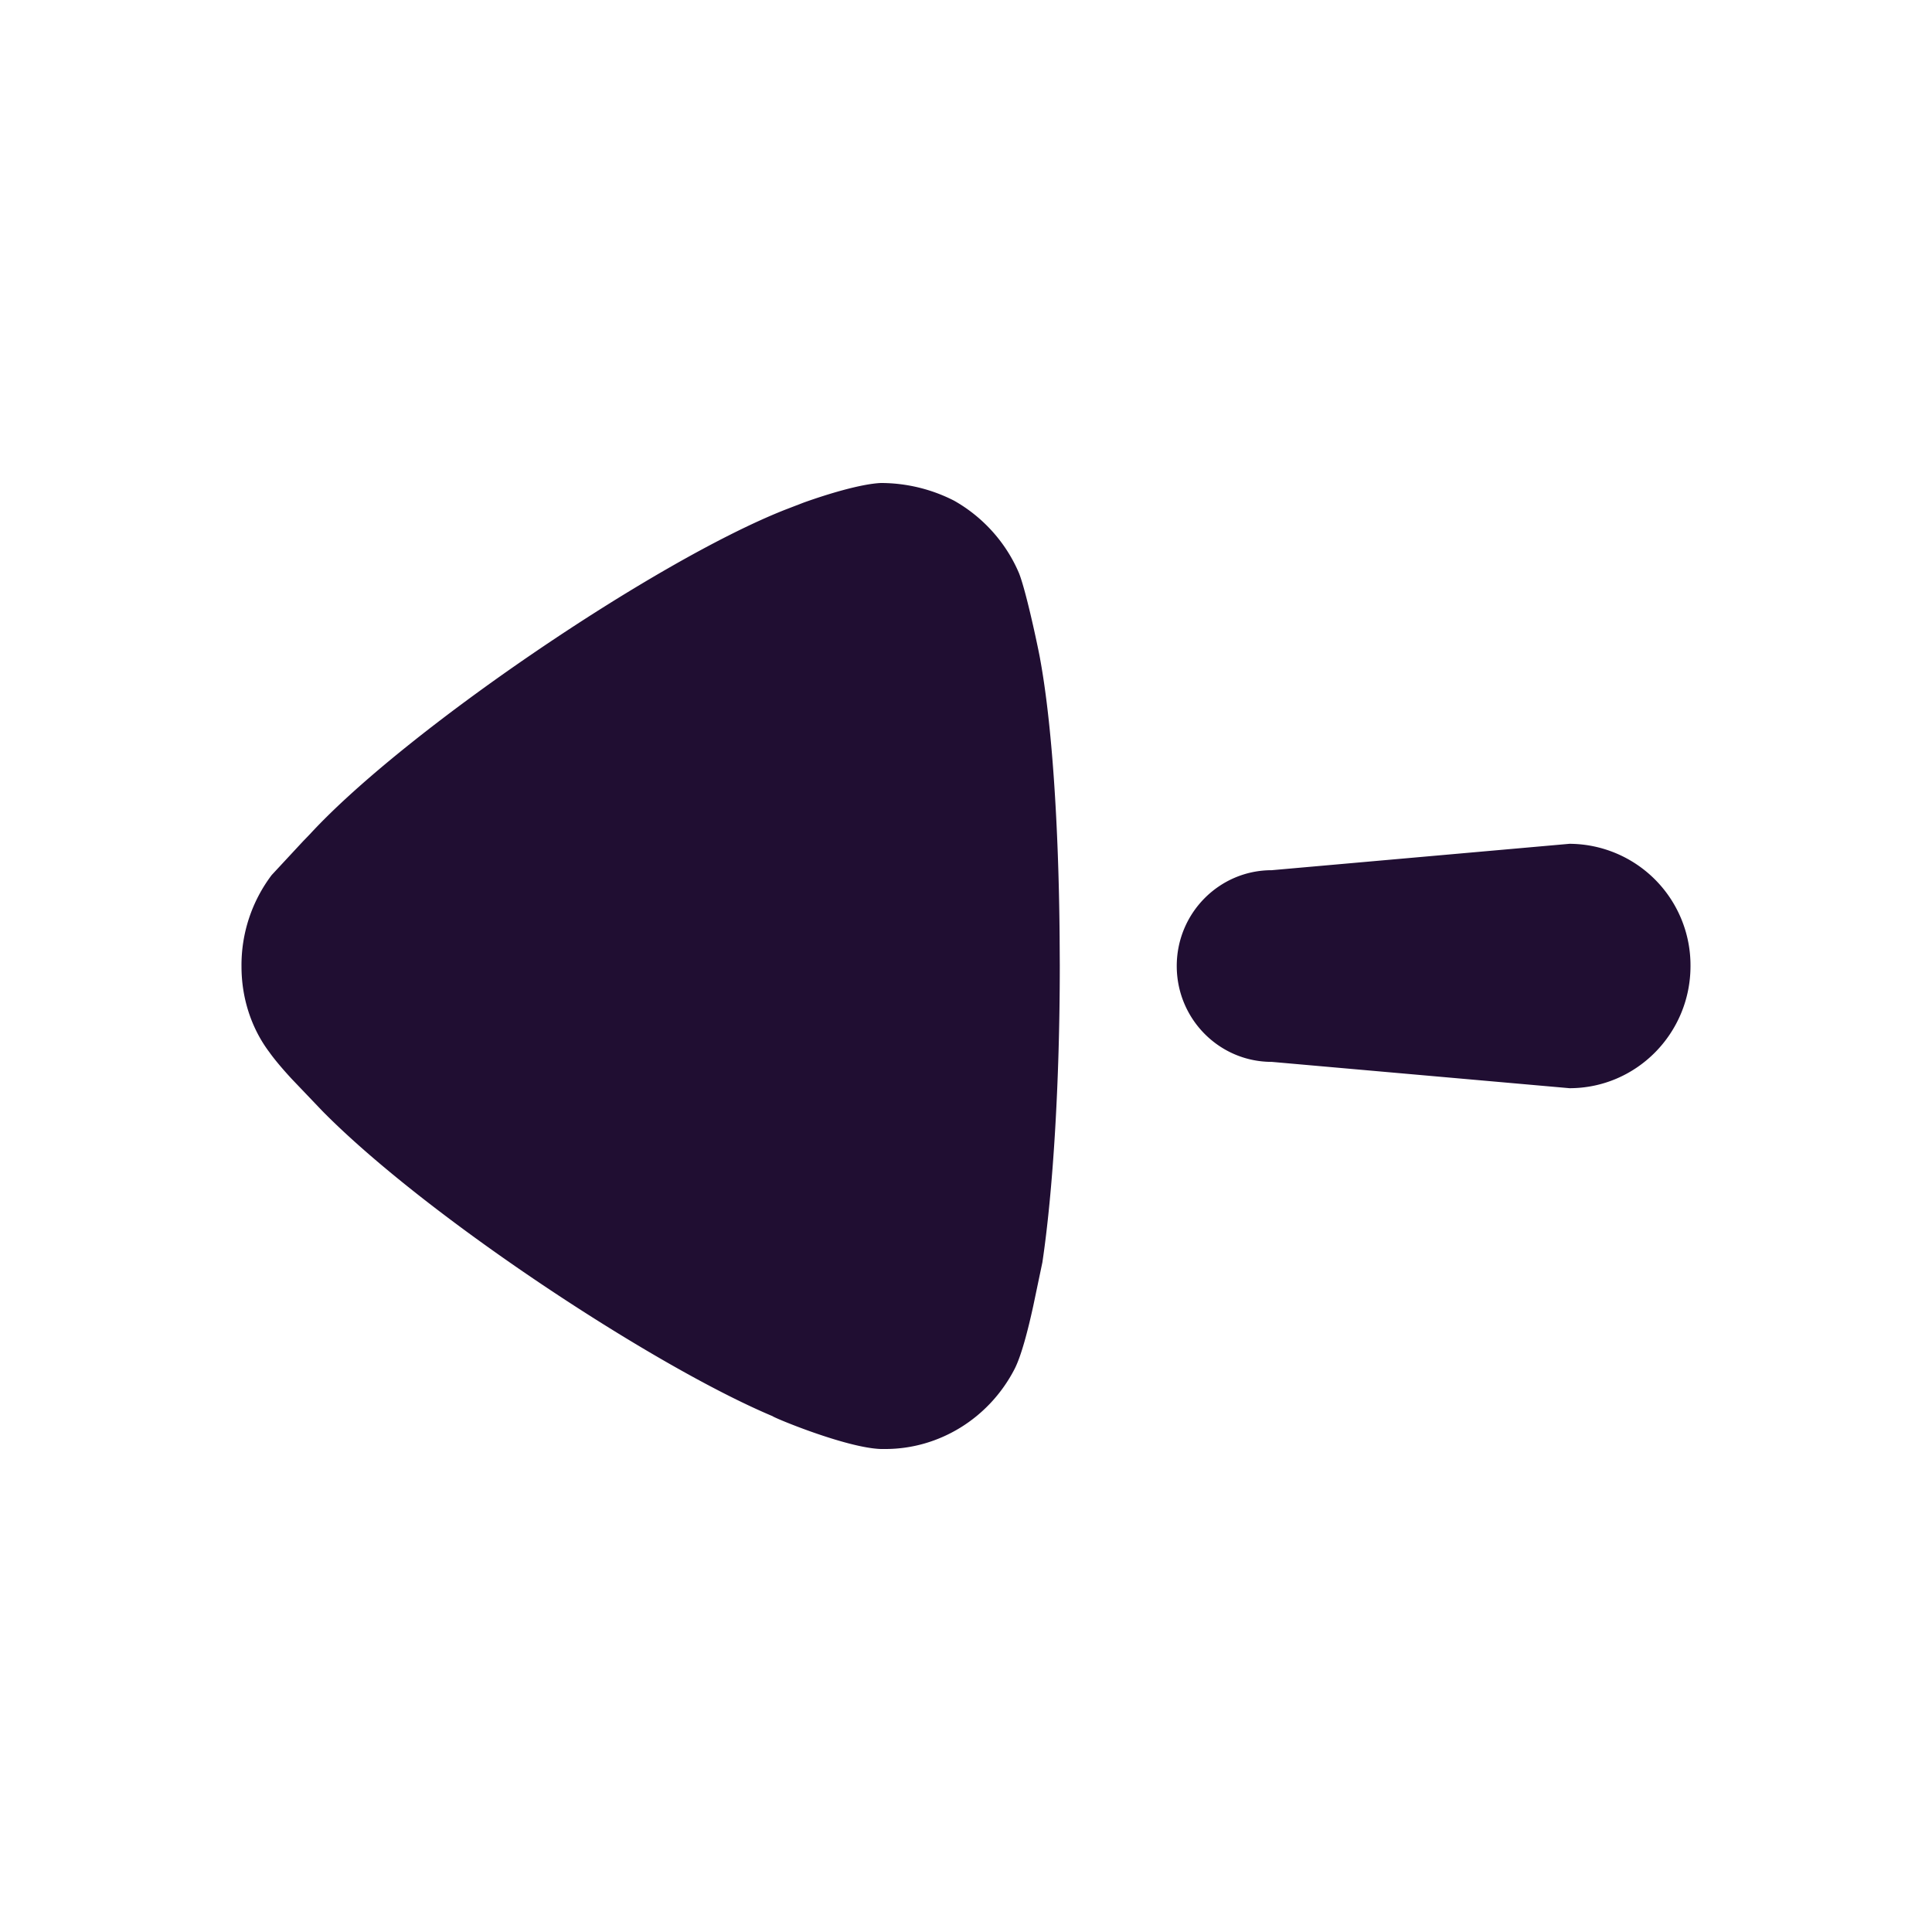 <?xml version="1.0" standalone="no"?><!DOCTYPE svg PUBLIC "-//W3C//DTD SVG 1.1//EN" "http://www.w3.org/Graphics/SVG/1.1/DTD/svg11.dtd"><svg t="1672537447007" class="icon" viewBox="0 0 1024 1024" version="1.1" xmlns="http://www.w3.org/2000/svg" p-id="16558" xmlns:xlink="http://www.w3.org/1999/xlink" width="64" height="64"><path d="M561.707 511.701l-0.085-15.104c-0.512-59.904-4.096-113.365-10.325-147.243 0-0.64-6.827-34.219-11.136-45.397-6.827-16.213-19.072-29.909-34.517-38.613a85.333 85.333 0 0 0-38.827-9.344c-10.624 0.512-28.16 5.845-40.704 10.325l-10.411 4.011c-68.992 27.392-200.832 116.907-251.349 171.691l-3.712 3.84-16.64 17.92A79.189 79.189 0 0 0 128 512.341c0 16.171 4.949 32.341 14.805 45.397 2.987 4.224 7.68 9.643 11.947 14.251l16.171 16.939c55.637 56.363 176.171 135.467 238.635 161.707 0 0.555 38.827 16.768 57.301 17.365h2.432c28.373 0 54.869-16.171 68.395-42.283 3.712-7.168 7.253-21.163 9.941-33.451l4.864-23.211c5.547-37.291 9.216-94.549 9.216-157.355z m270.165 65.067c35.413 0 64.128-29.013 64.128-64.768a64.427 64.427 0 0 0-64.128-64.768l-157.867 13.995c-27.733 0-50.304 22.699-50.304 50.773 0 28.075 22.528 50.816 50.347 50.816l157.824 13.952z" fill="#200E32" p-id="16559"></path></svg>
